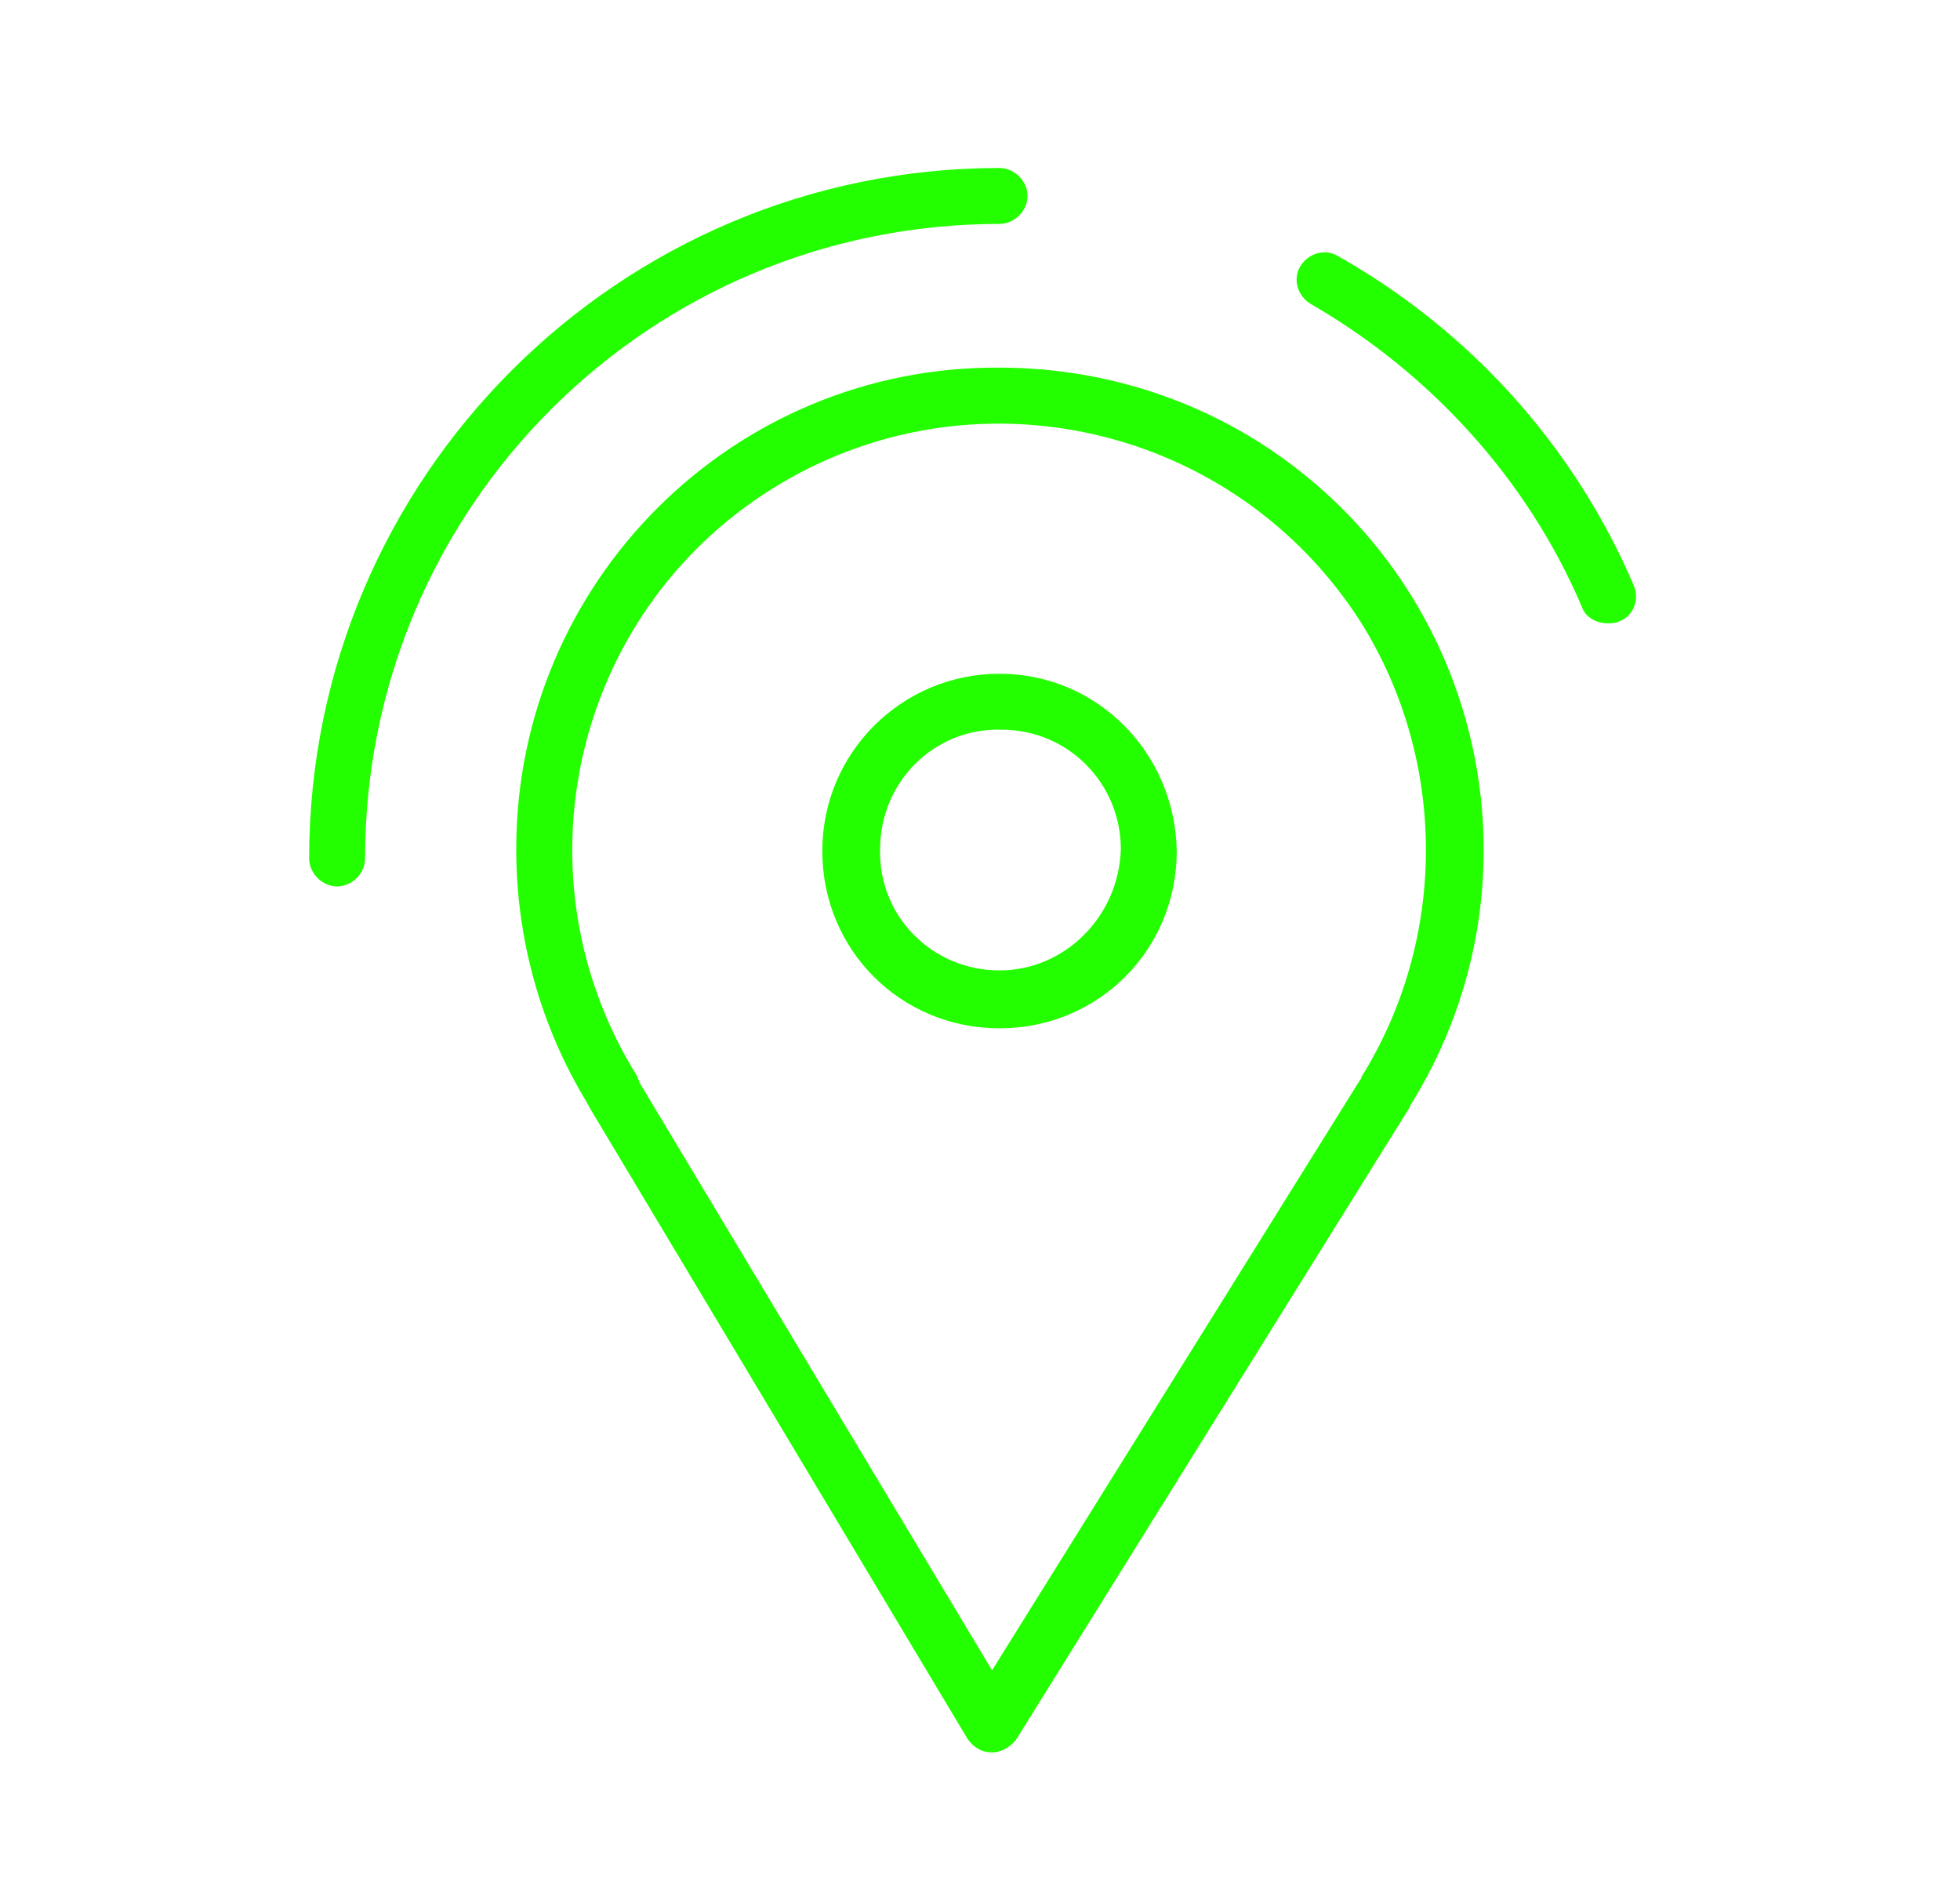 <svg width="26" height="25" viewBox="0 0 26 25" fill="none" xmlns="http://www.w3.org/2000/svg">
<path d="M13.259 4.876C9.719 4.852 6.848 7.723 6.848 11.262C6.848 12.45 7.17 13.614 7.789 14.629C7.789 14.653 7.813 14.653 7.813 14.678L12.838 23.069C12.912 23.168 13.011 23.243 13.16 23.243C13.284 23.243 13.408 23.168 13.482 23.069L18.705 14.678C18.705 14.653 18.729 14.629 18.729 14.629C20.586 11.609 19.645 7.673 16.625 5.817C15.611 5.198 14.447 4.876 13.259 4.876ZM18.061 14.282C18.061 14.307 18.036 14.332 18.036 14.332L13.16 22.154L8.482 14.357C8.482 14.332 8.457 14.307 8.457 14.282C6.799 11.634 7.591 8.144 10.239 6.485C12.888 4.827 16.378 5.619 18.061 8.267C19.2 10.099 19.2 12.45 18.061 14.282Z" fill="#24FF00"/>
<path d="M13.259 8.936C11.972 8.936 10.908 9.975 10.908 11.287C10.908 12.599 11.947 13.639 13.259 13.639C14.571 13.639 15.61 12.599 15.61 11.287C15.586 9.975 14.546 8.936 13.259 8.936ZM13.259 12.871C12.368 12.871 11.65 12.153 11.675 11.262C11.675 10.371 12.393 9.653 13.284 9.678C14.175 9.678 14.868 10.396 14.868 11.262C14.843 12.153 14.125 12.871 13.259 12.871Z" fill="#24FF00"/>
<path d="M21.675 7.772C20.883 5.916 19.497 4.381 17.739 3.391C17.566 3.292 17.343 3.366 17.244 3.54C17.145 3.713 17.219 3.936 17.393 4.035C18.977 4.95 20.264 6.361 20.982 8.045C21.031 8.193 21.18 8.267 21.328 8.267C21.378 8.267 21.427 8.267 21.477 8.243C21.675 8.168 21.749 7.946 21.675 7.772Z" fill="#24FF00"/>
<path d="M13.259 2.97C13.457 2.97 13.63 2.797 13.63 2.599C13.63 2.401 13.457 2.228 13.259 2.228C8.21 2.228 4.101 6.337 4.101 11.386C4.101 11.584 4.274 11.757 4.472 11.757C4.67 11.757 4.843 11.584 4.843 11.386C4.843 6.733 8.606 2.97 13.259 2.97Z" fill="#24FF00"/>
</svg>
